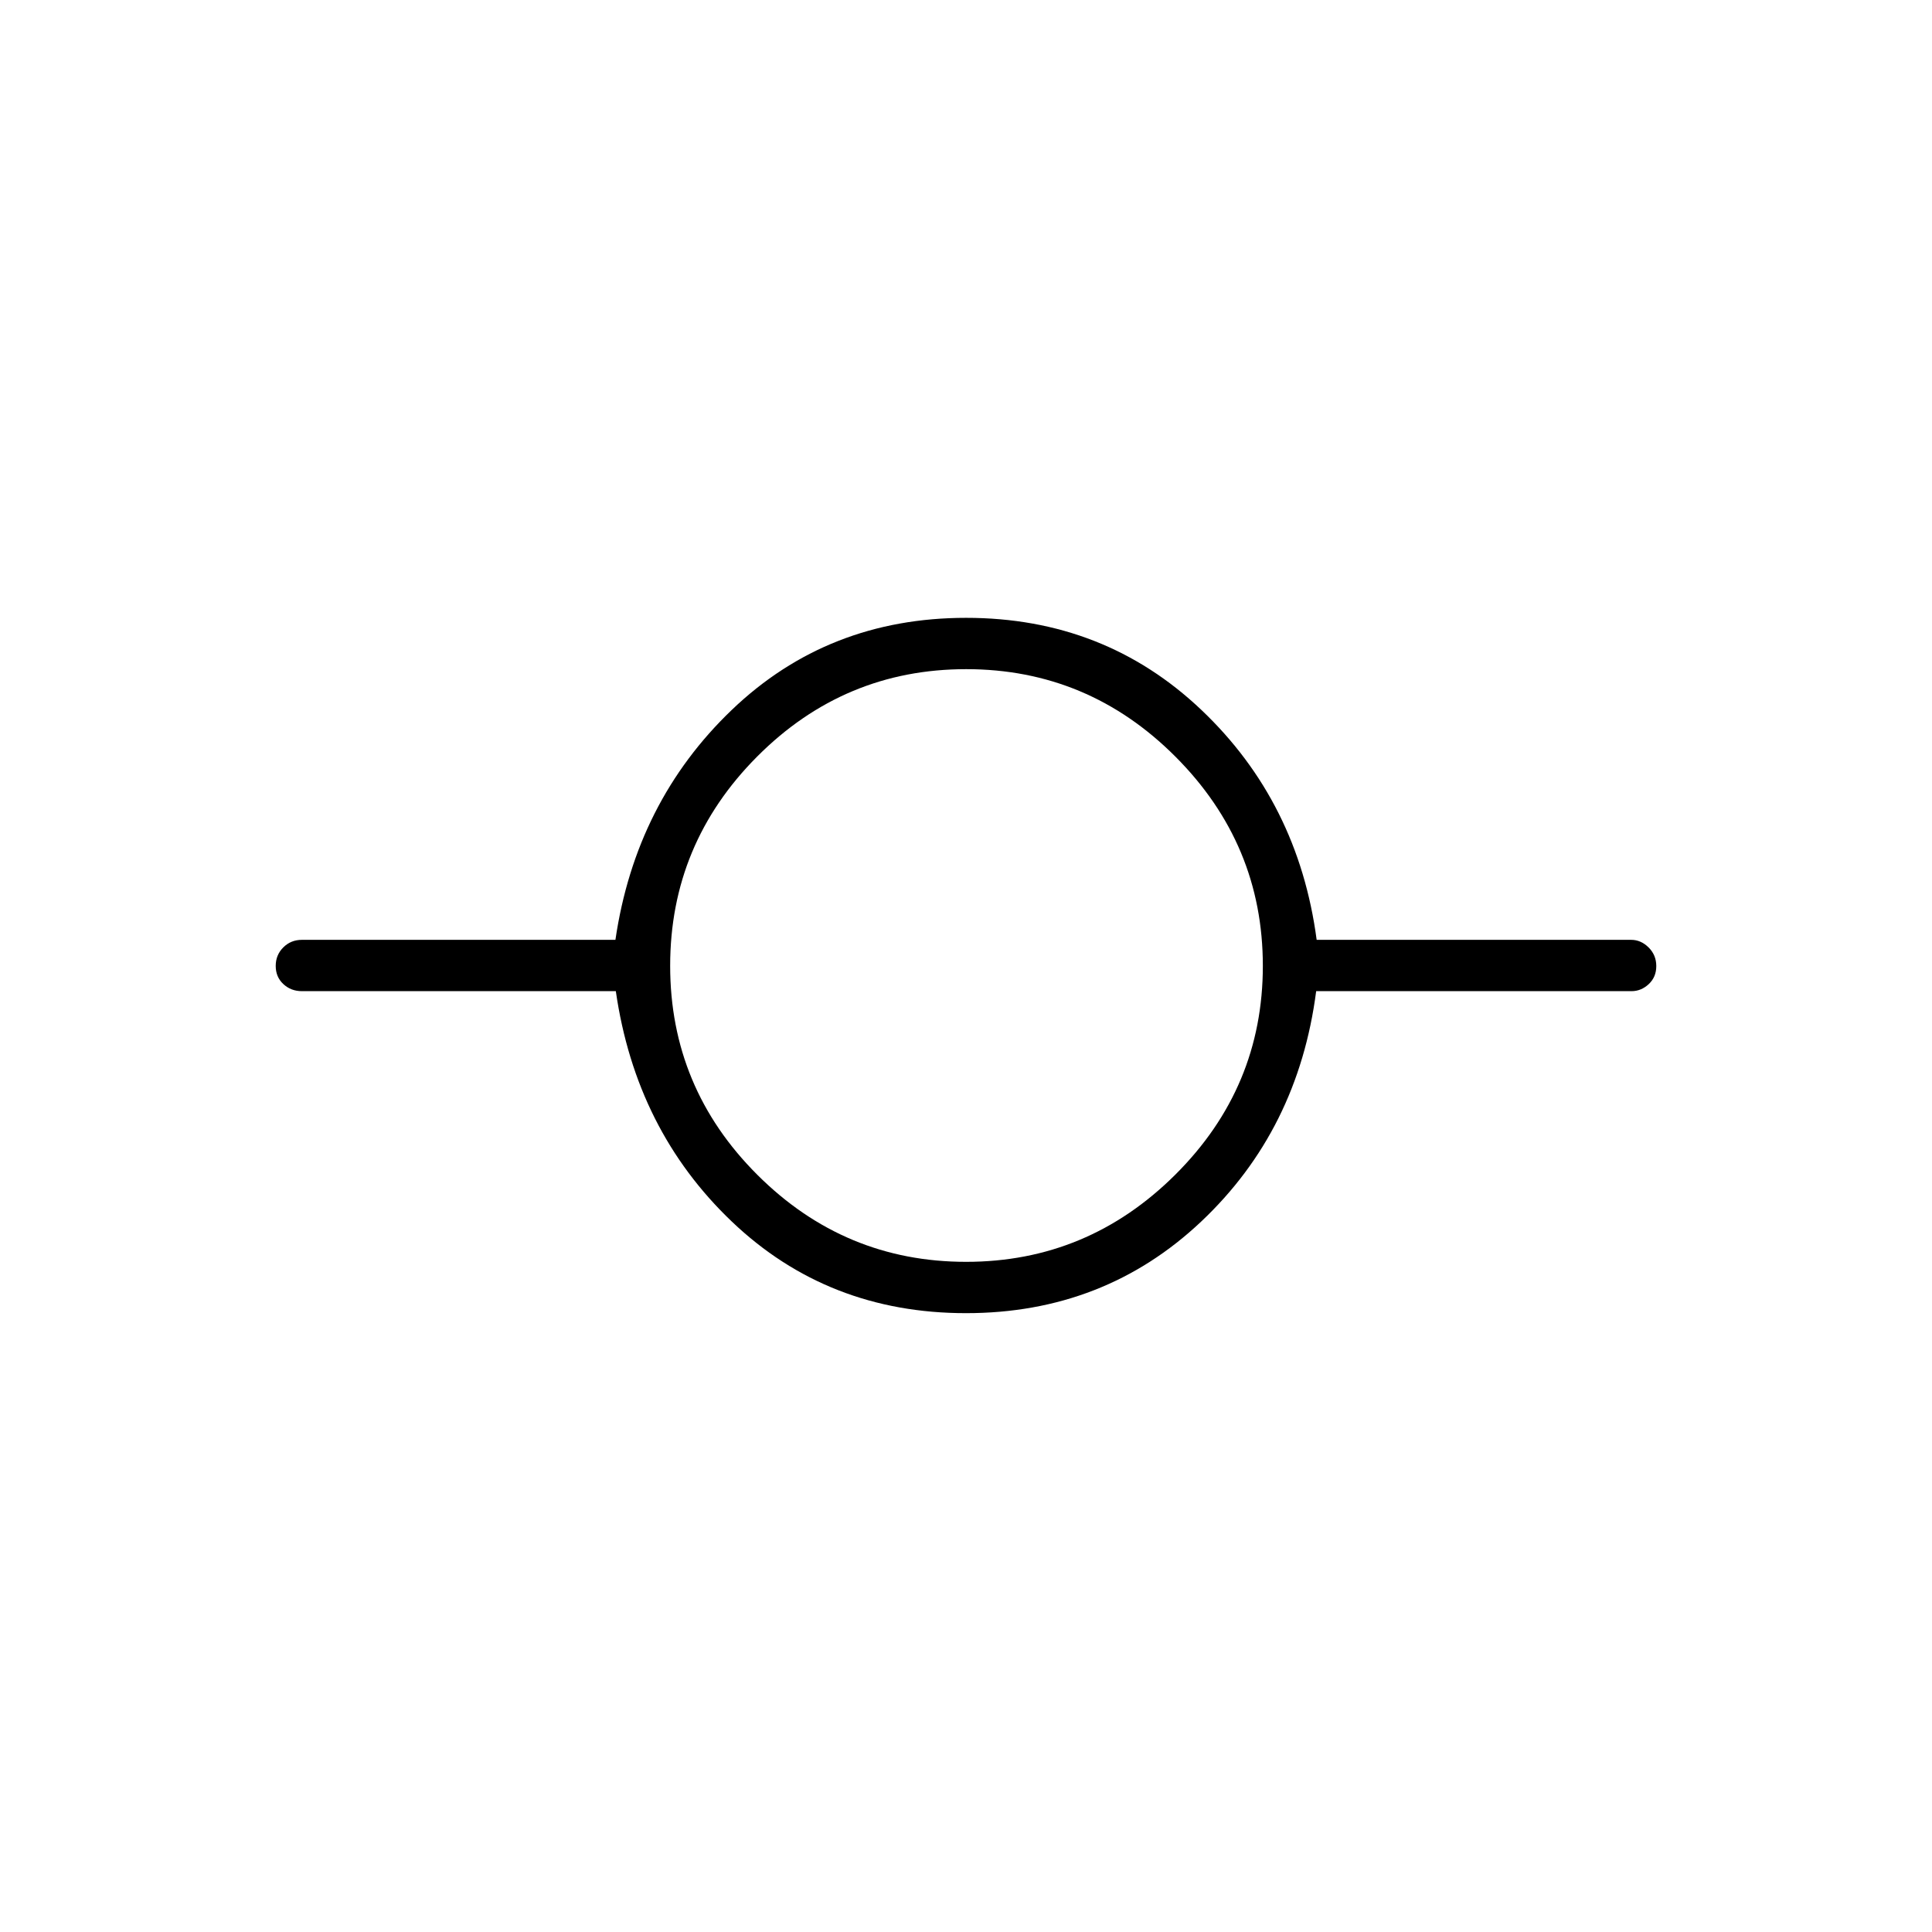 <svg xmlns="http://www.w3.org/2000/svg" height="24" viewBox="0 -960 960 960" width="24"><path d="M480-307.5q-68.63 0-116.35-45.5T306-467.5H150q-5.45 0-9.23-3.54-3.77-3.53-3.77-9 0-5.46 3.77-9.21Q144.55-493 150-493h155.8q10.06-68.5 57.82-114.25Q411.39-653 480.07-653q68.69 0 116.88 45.75T654.24-493H810.5q4.88 0 8.69 3.79 3.81 3.78 3.81 9.25 0 5.46-3.75 8.96-3.75 3.5-8.53 3.5H654q-8.93 69-57.15 114.5T480-307.5Zm.06-25.5q60.44 0 103.94-43.31t43.5-103.75q0-60.44-43.41-103.94t-104-43.5q-60.59 0-103.84 43.41t-43.25 104q0 60.59 43.31 103.84T480.06-333Z"/></svg>